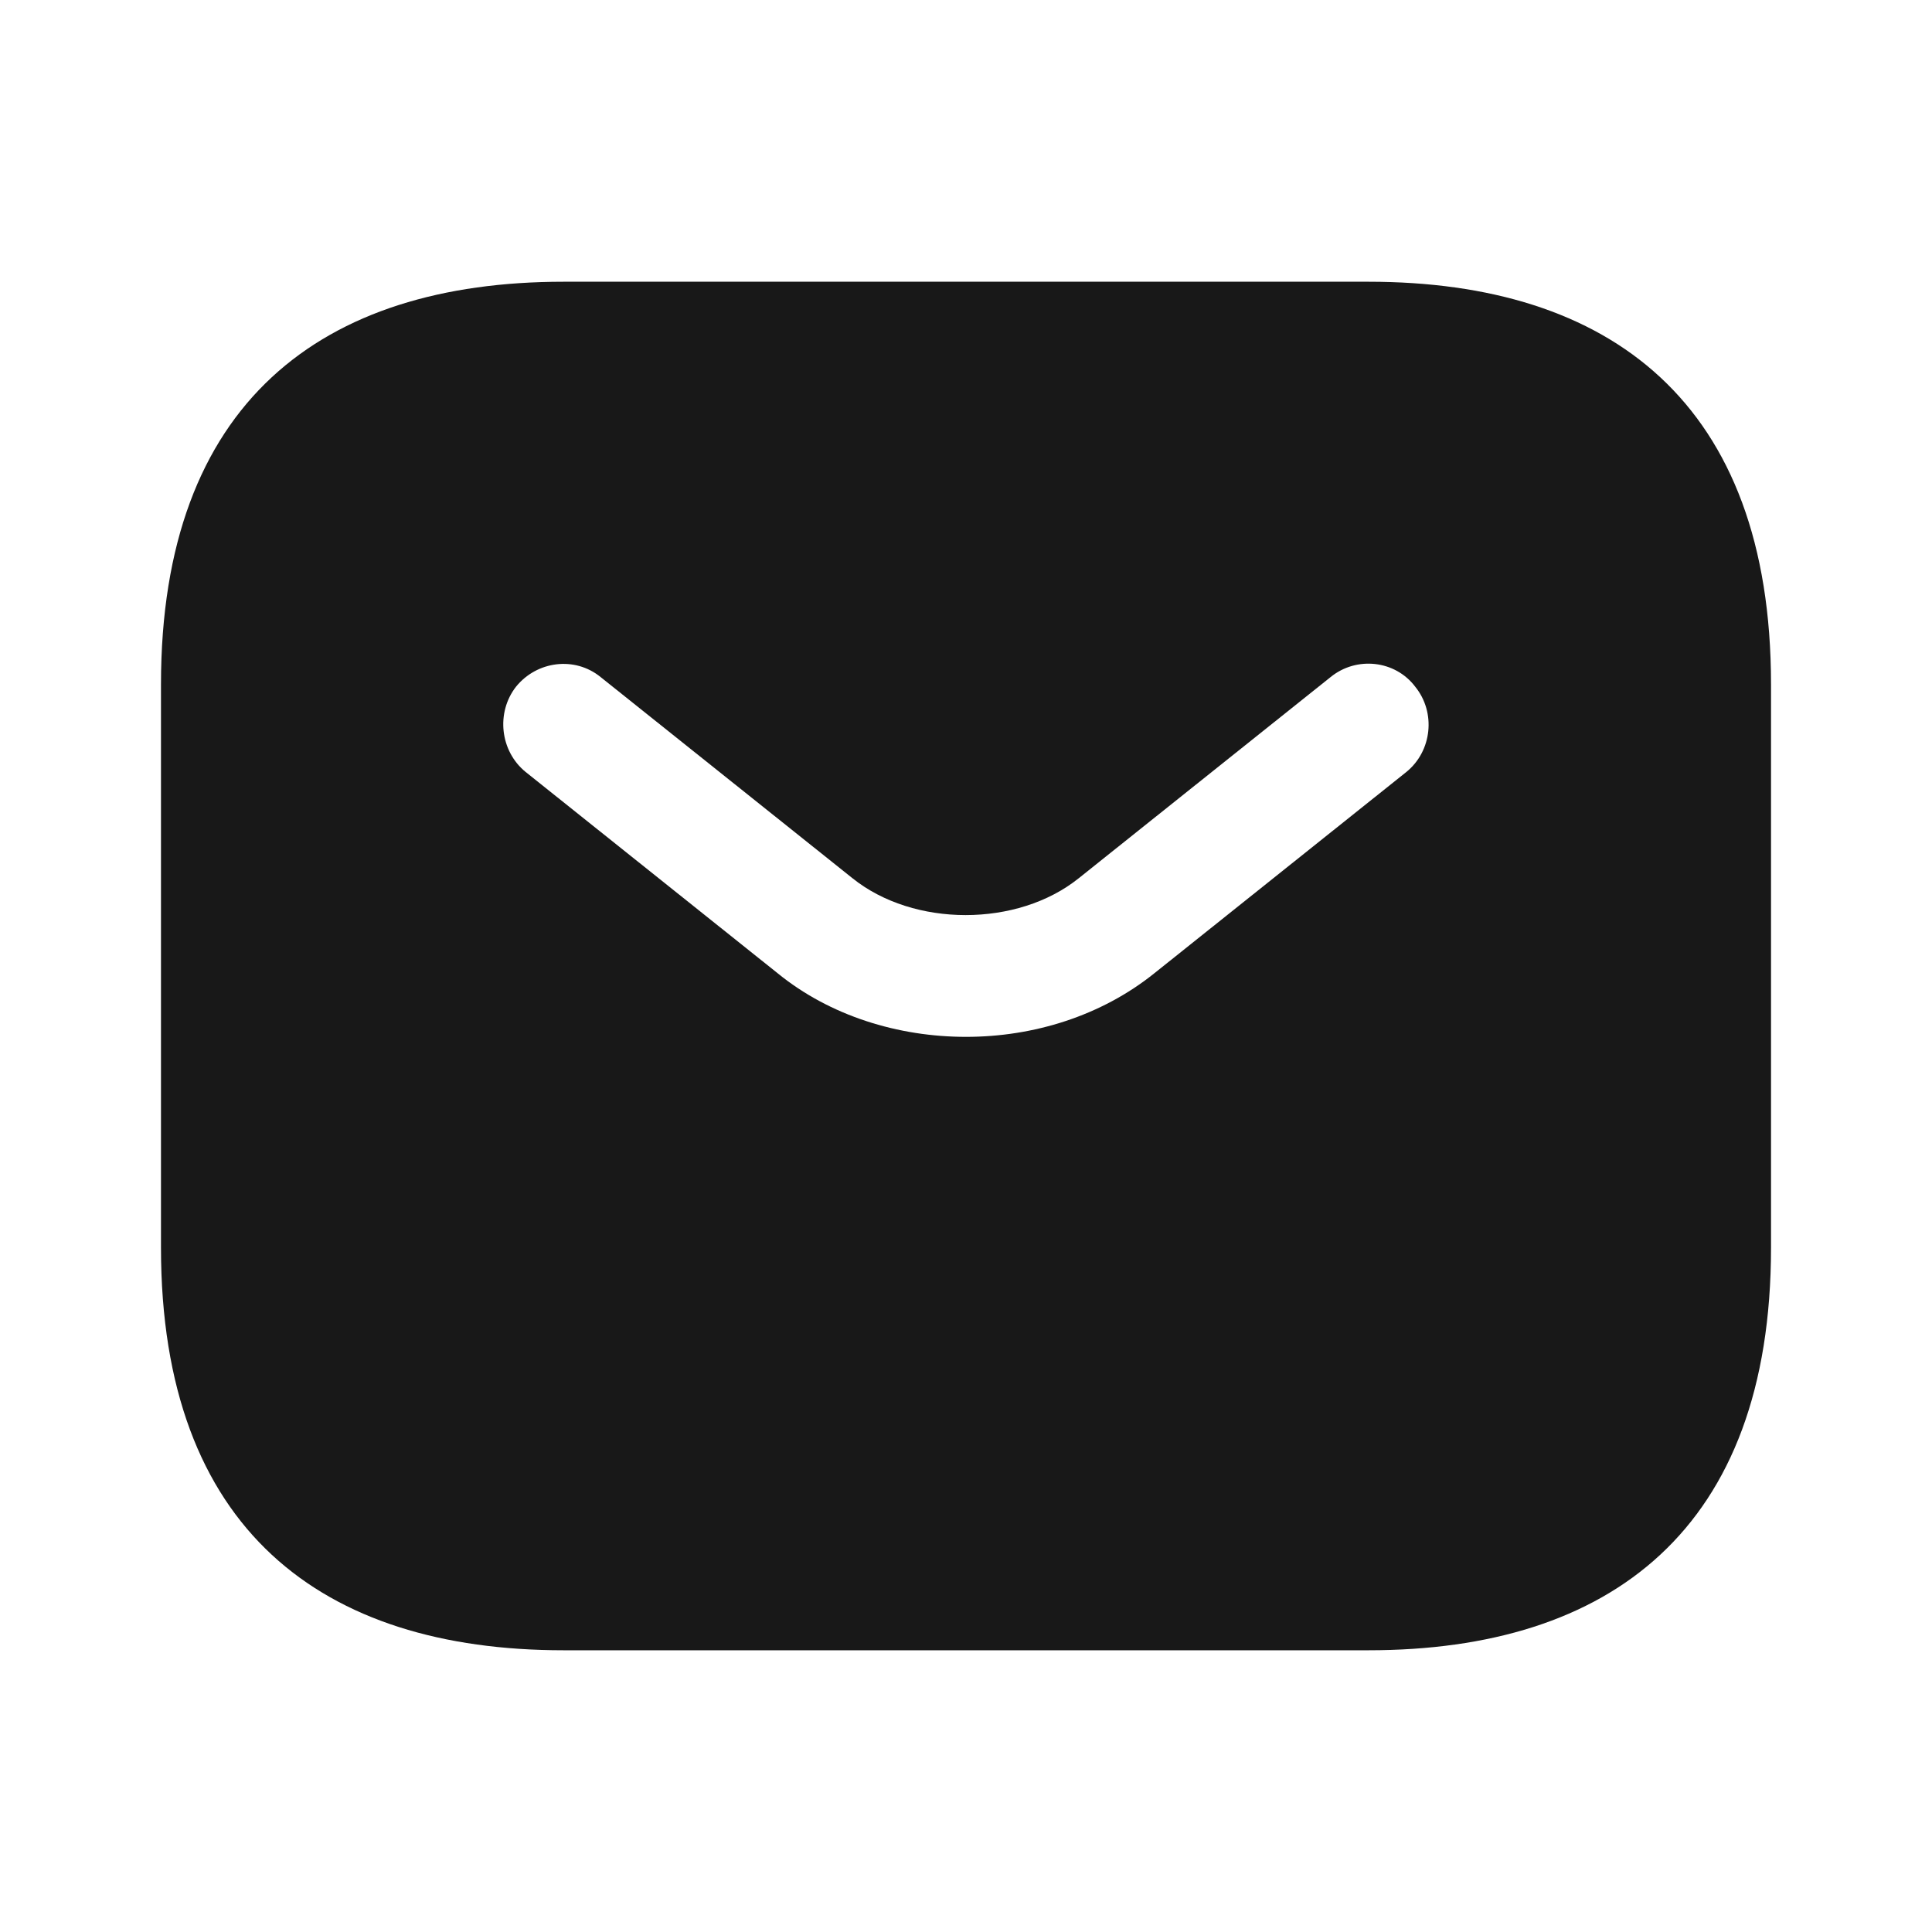<svg width="40" height="40" viewBox="0 0 40 40" fill="none" xmlns="http://www.w3.org/2000/svg">
<g id="vuesax/bold/sms">
<g id="vuesax/bold/sms_2">
<g id="sms">
<path id="Vector" d="M28.334 5.833H11.667C6.667 5.833 3.333 8.333 3.333 14.167V25.833C3.333 31.667 6.667 34.167 11.667 34.167H28.334C33.334 34.167 36.667 31.667 36.667 25.833V14.167C36.667 8.333 33.334 5.833 28.334 5.833ZM29.117 15.983L23.9 20.15C22.8 21.033 21.4 21.467 20 21.467C18.6 21.467 17.183 21.033 16.1 20.15L10.883 15.983C10.35 15.55 10.267 14.75 10.684 14.217C11.117 13.683 11.9 13.583 12.434 14.017L17.65 18.183C18.917 19.2 21.067 19.2 22.334 18.183L27.55 14.017C28.084 13.583 28.884 13.667 29.3 14.217C29.733 14.75 29.65 15.55 29.117 15.983Z" fill="#181818"/>
</g>
</g>
</g>
</svg>
